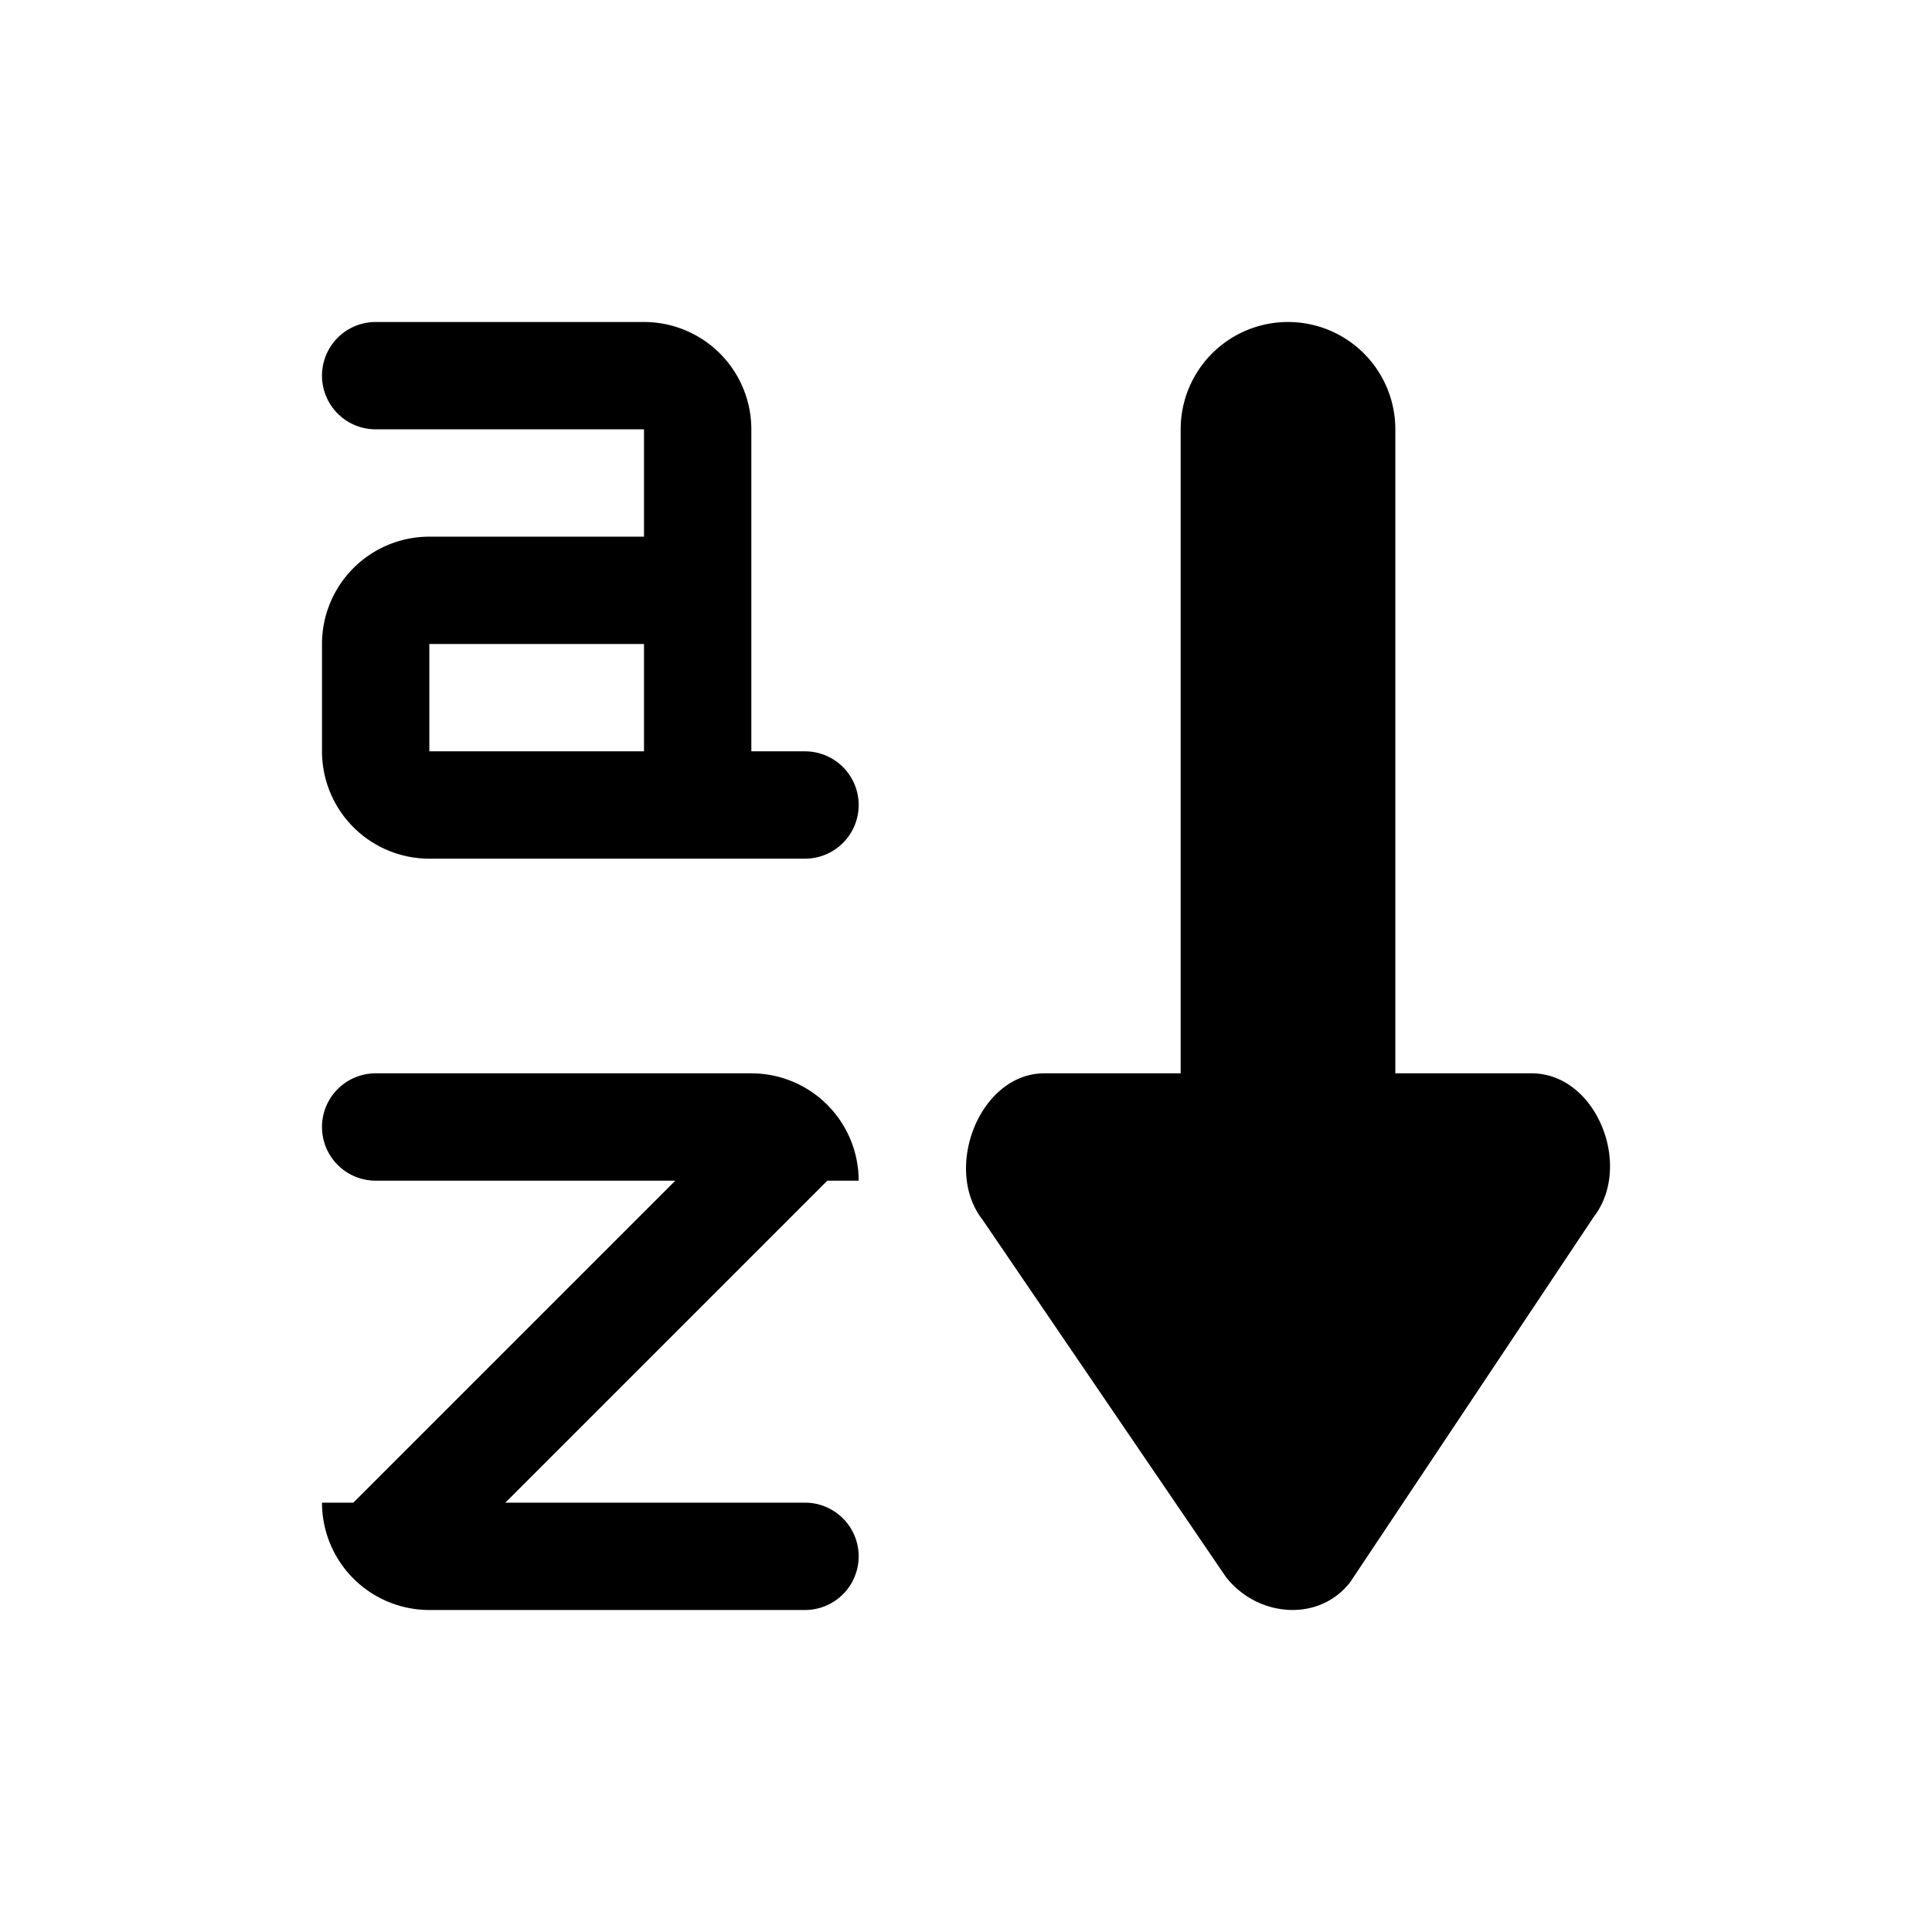<svg xmlns="http://www.w3.org/2000/svg" viewBox="0 0 18 18"><path d="M7.708 11H8a1 1 0 00-1-1H3.5a.5.5 0 000 1h2.792l-3 3H3a1 1 0 001 1h3.5a.5.5 0 000-1H4.708l3-3zM7 7V4H6v3H3a1 1 0 001 1h3.5a.5.5 0 000-1H7zm7.269 3H13V4a1 1 0 10-2 0v6H9.731c-.604 0-.947.887-.579 1.361l2.268 3.329c.292.378.868.428 1.16.05l2.269-3.403c.367-.476.024-1.337-.58-1.337zM7 4H3.5a.5.5 0 010-1H6a1 1 0 011 1zM6 5v1H3a1 1 0 011-1h2zM3 6h1v1H3V6z" fill="currentColor" stroke="none"></path></svg>